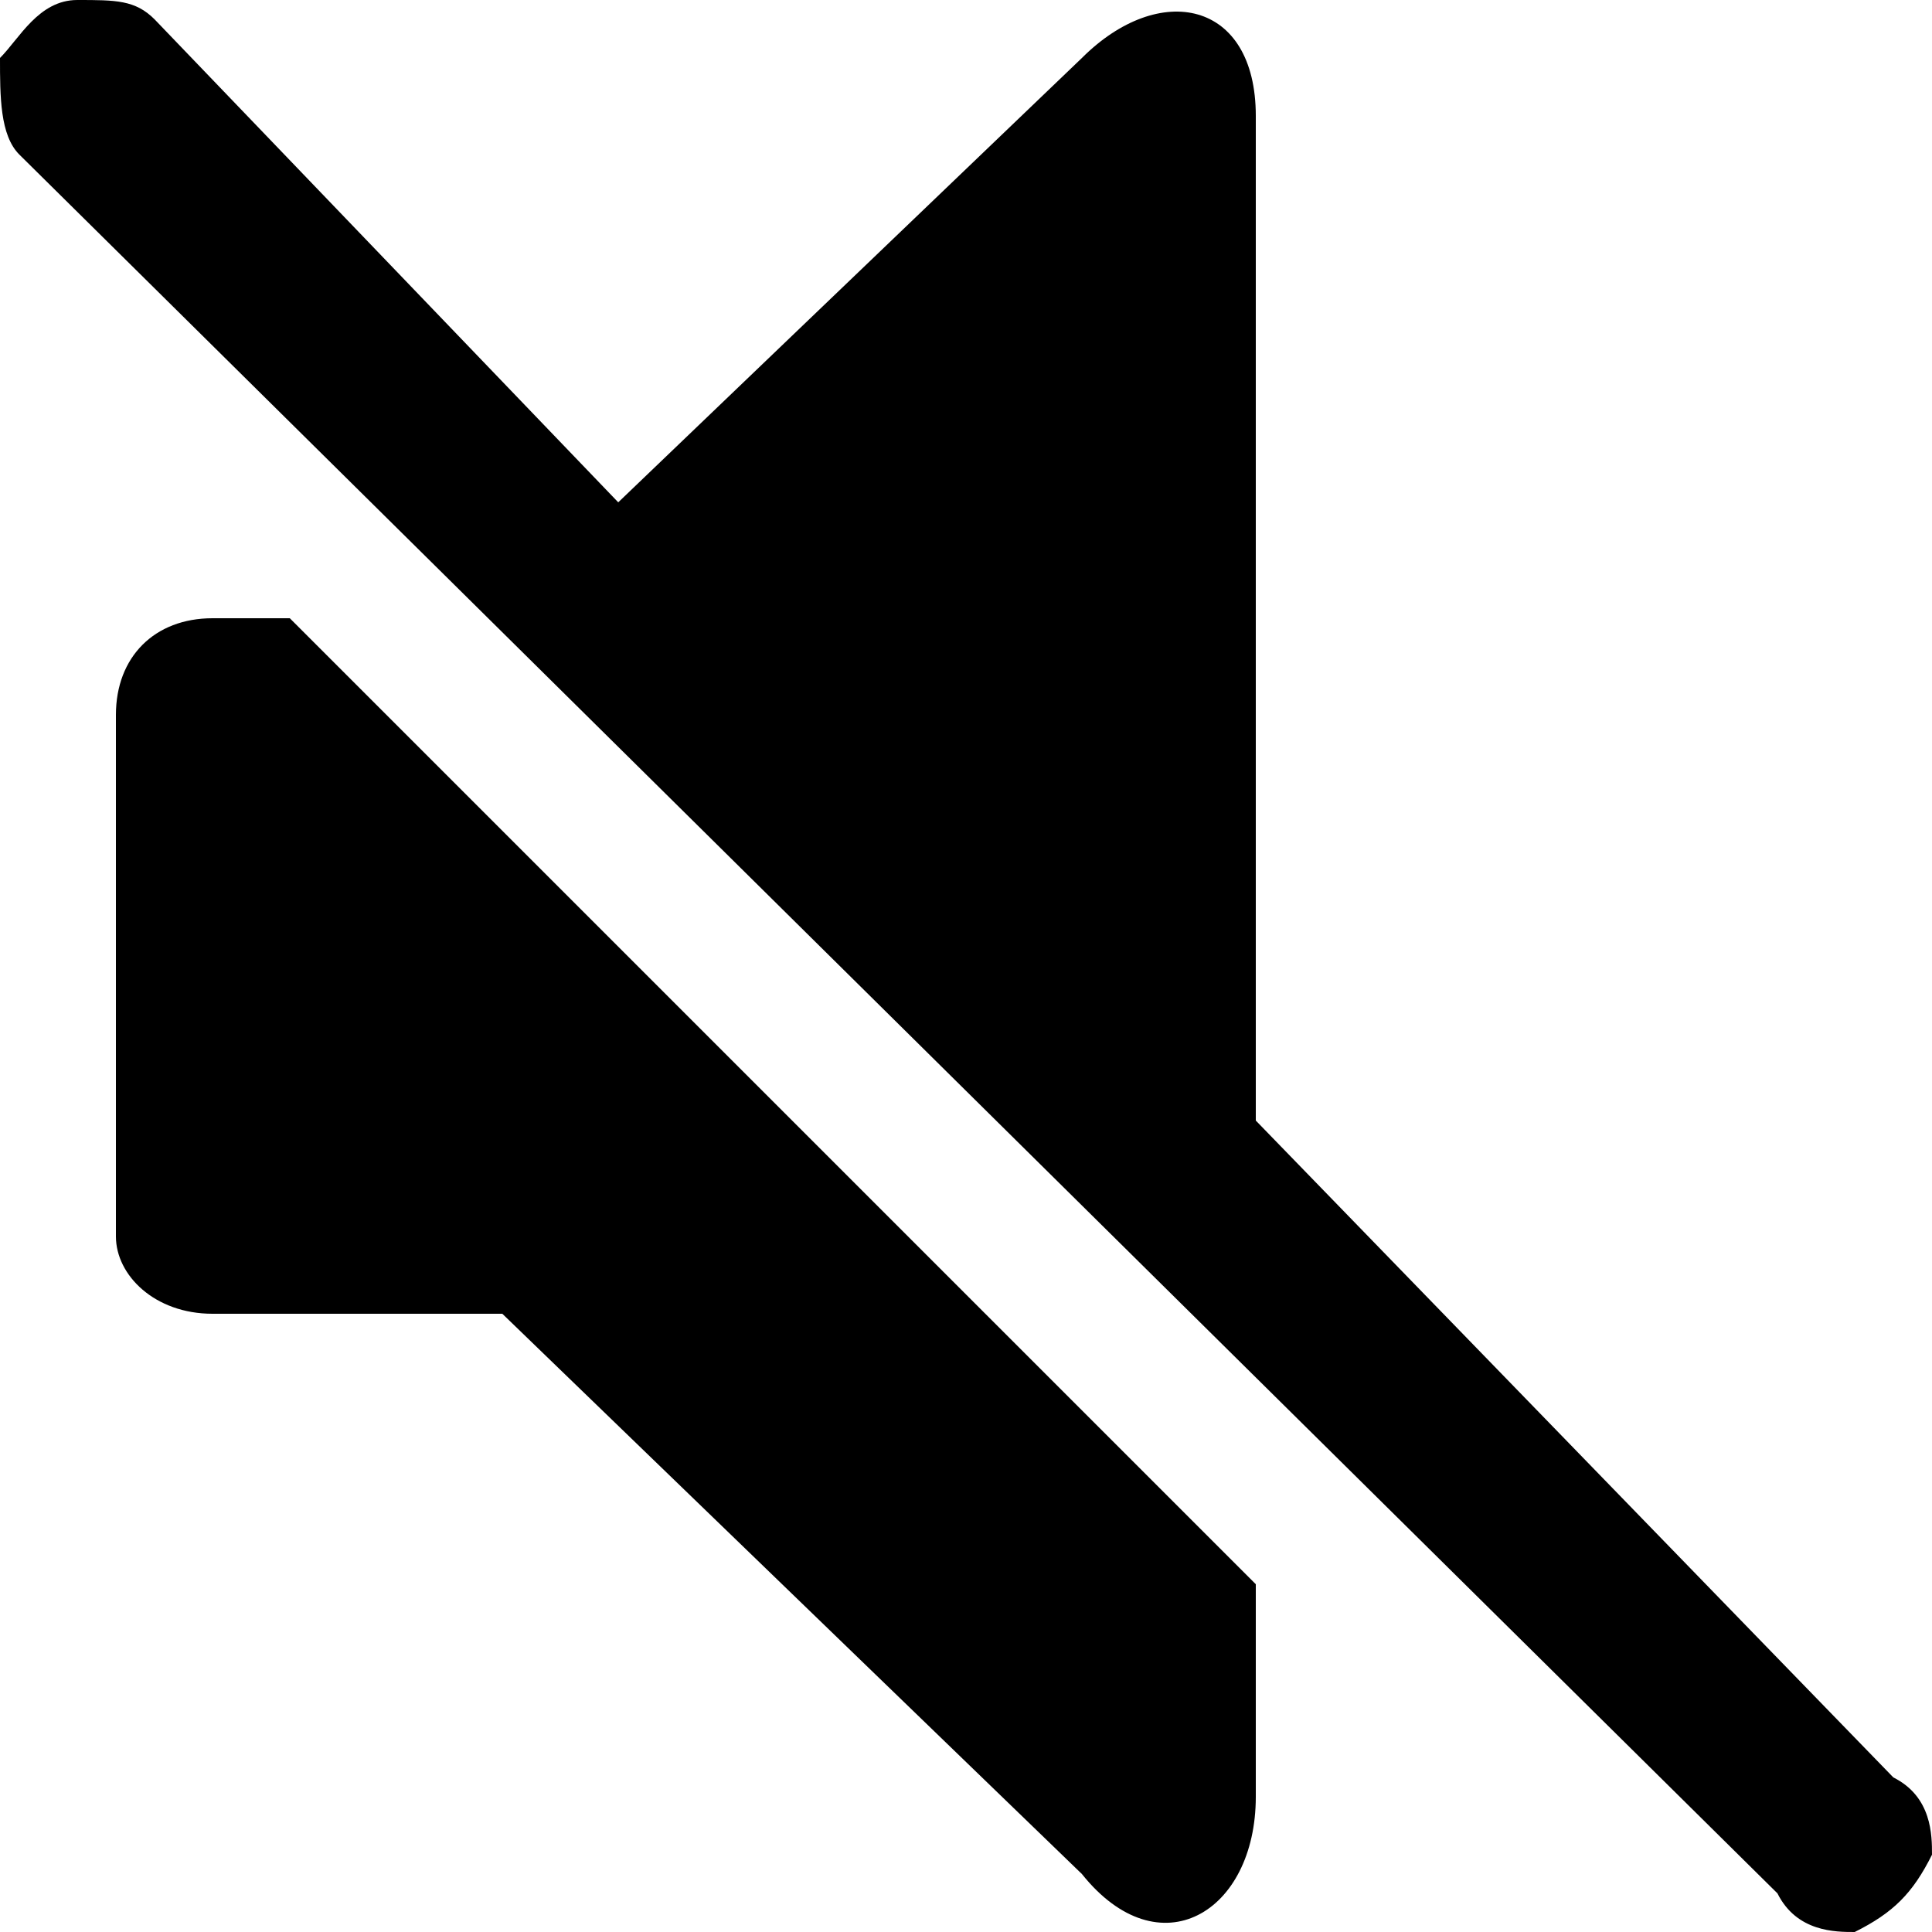 <svg viewBox="0 0 100 100"><path d="M4 0c-2,0 -3,2 -4,3 0,2 0,4 1,5l91 90c1,2 3,2 4,2 2,-1 3,-2 4,-4 0,-1 0,-3 -2,-4l-33 -34 0 -52c0,-6 -5,-7 -9,-3l-24 23 -24 -25c-1,-1 -2,-1 -4,-1 0,0 0,0 0,0zm7 32c-3,0 -5,2 -5,5l0 27c0,2 2,4 5,4l15 0 30 29c4,5 9,2 9,-4l0 -11 -50 -50 -4 0z"/></svg>